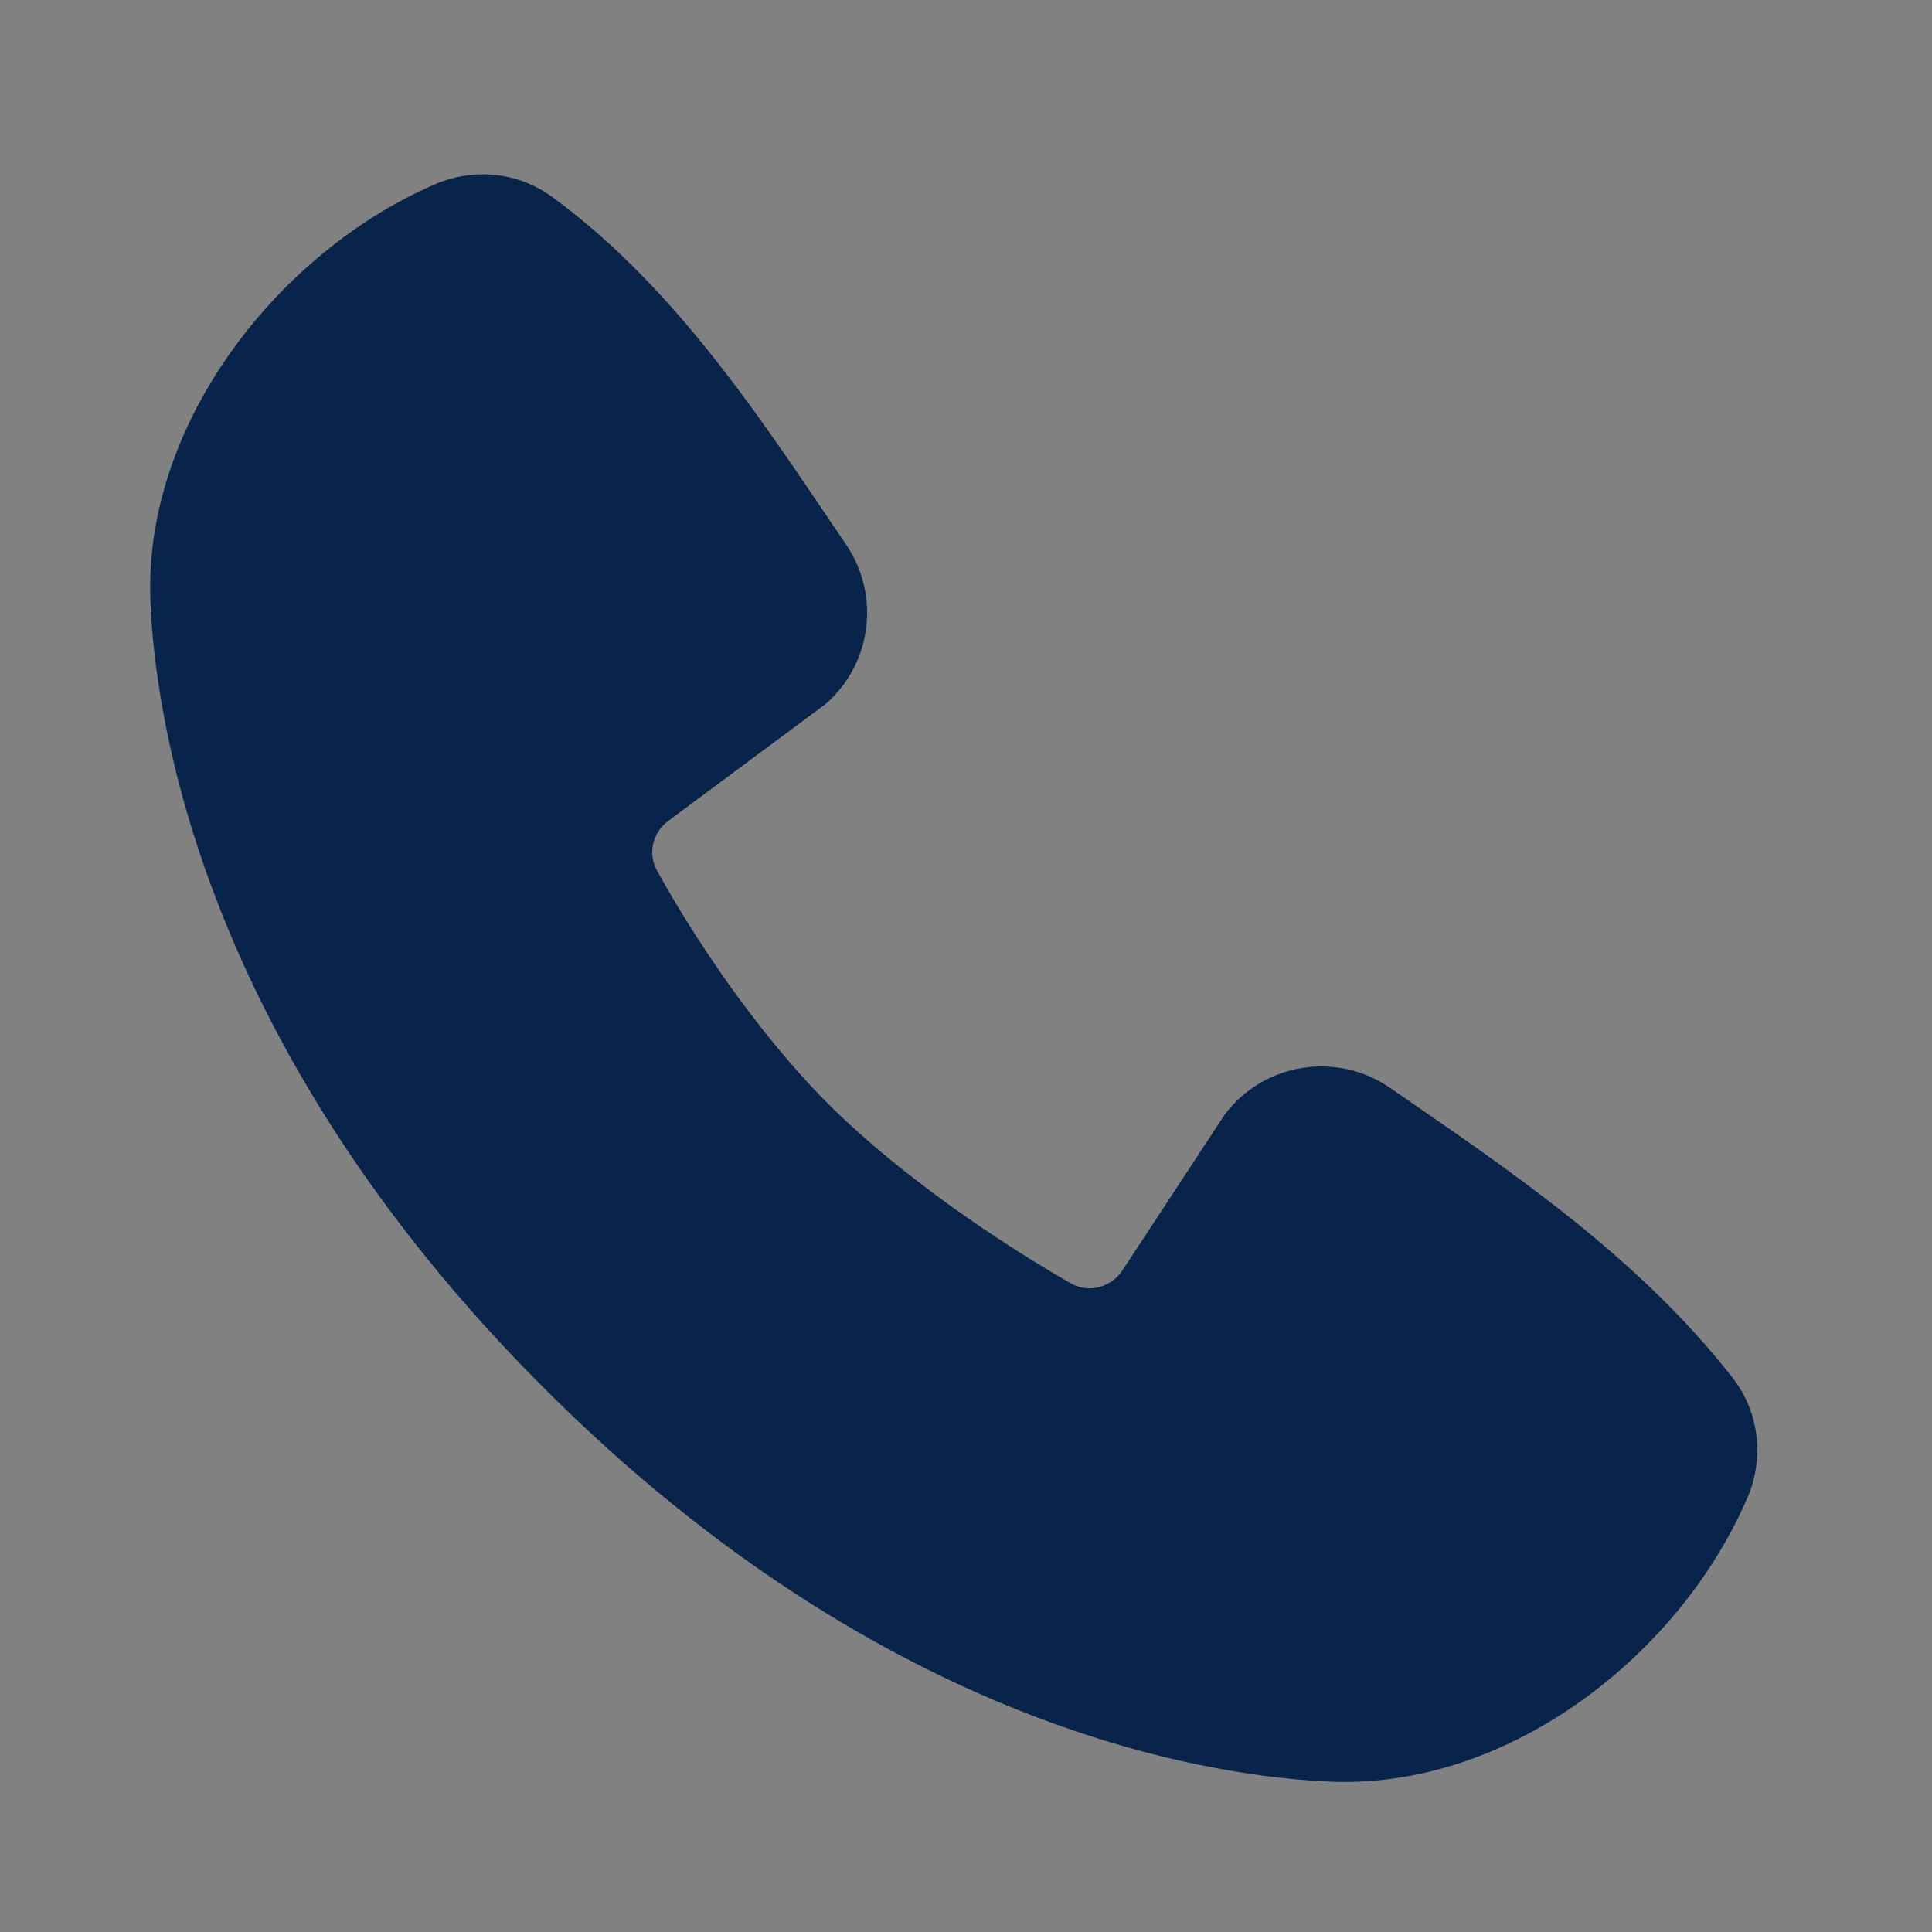 <svg width="24" height="24" viewBox="0 0 24 24" fill="none" xmlns="http://www.w3.org/2000/svg">
<rect x="0" y="0" width="24" height="24" fill="#808080" stroke="none"/>
<rect width="24" height="24" fill="white" fill-opacity="0.01"/>
<path fill-rule="evenodd" clip-rule="evenodd" d="M16.552 22.133C15.111 22.079 11.031 21.516 6.757 17.243C2.484 12.969 1.921 8.889 1.868 7.448C1.787 5.252 3.469 3.119 5.412 2.286C5.868 2.091 6.421 2.126 6.857 2.445C8.456 3.611 9.561 5.374 10.509 6.762C10.937 7.388 10.835 8.244 10.253 8.748L8.302 10.197C8.109 10.34 8.044 10.601 8.16 10.812C8.602 11.616 9.388 12.812 10.288 13.712C11.189 14.613 12.441 15.45 13.3 15.941C13.523 16.069 13.803 15.995 13.944 15.78L15.213 13.847C15.7 13.199 16.609 13.058 17.27 13.515C18.677 14.489 20.319 15.574 21.521 17.113C21.863 17.551 21.913 18.123 21.71 18.598C20.873 20.551 18.755 22.214 16.552 22.133Z" fill="#09244B"/>
</svg>
